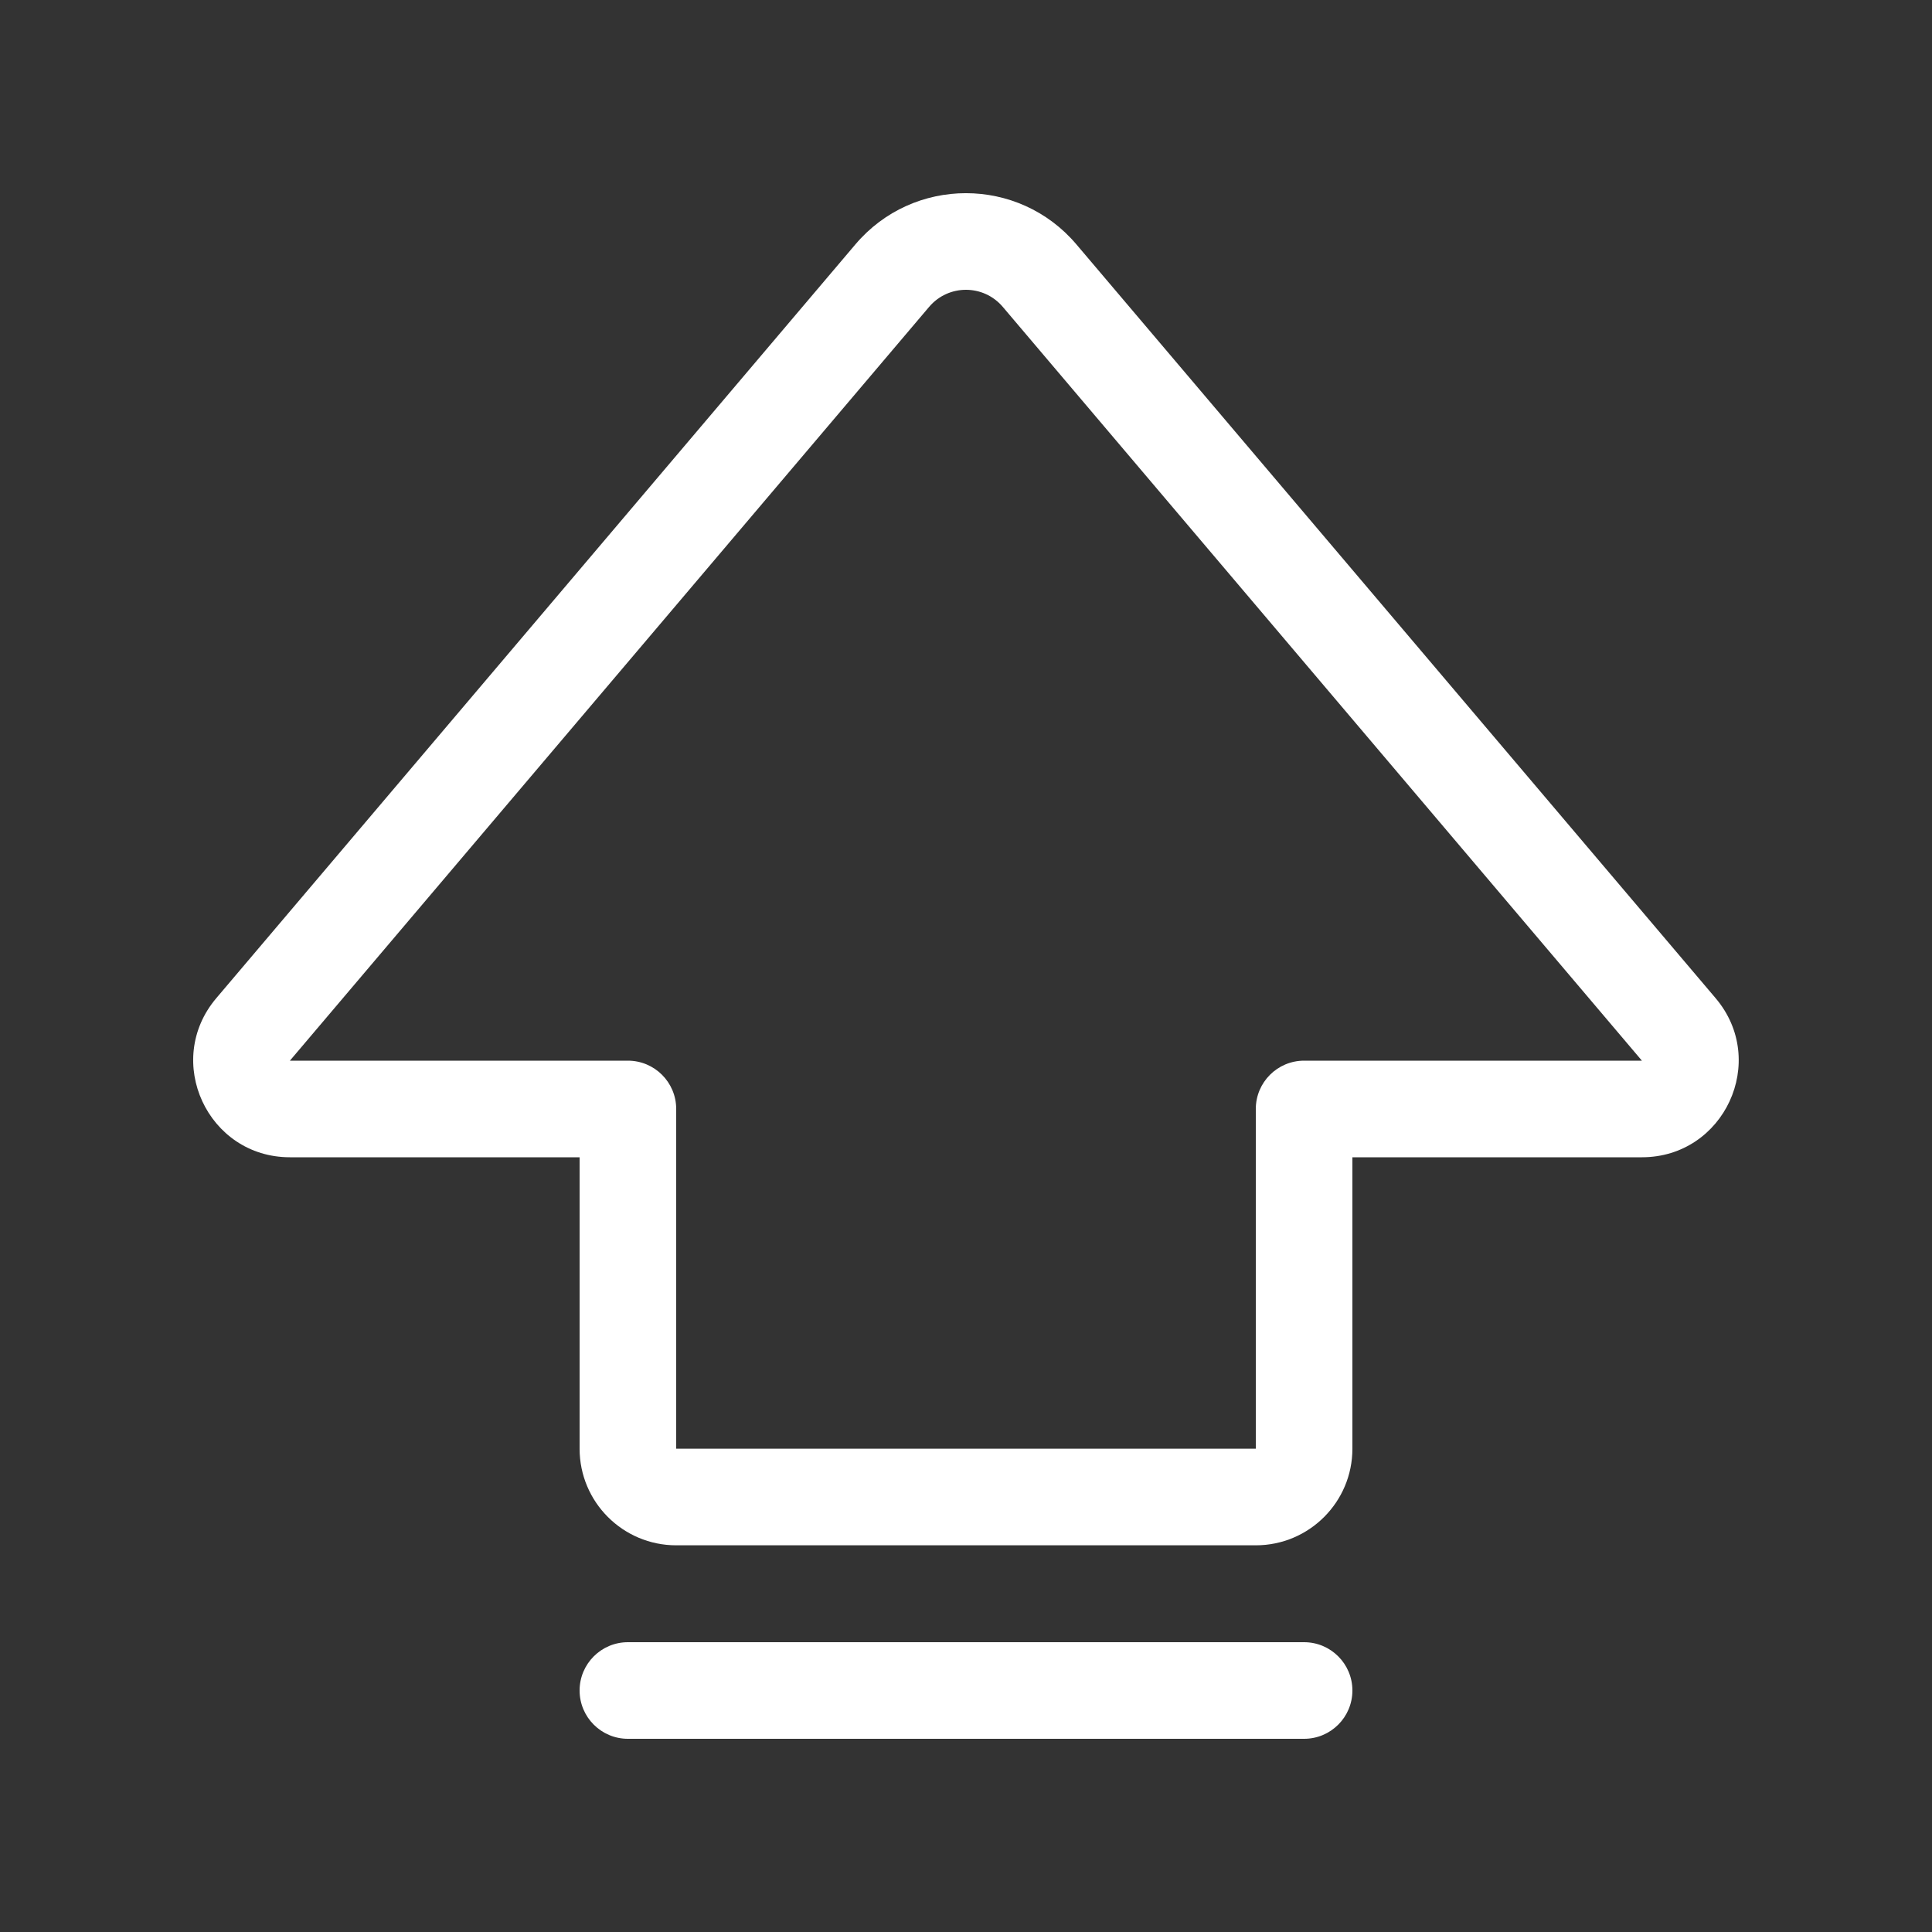 <svg width="20" height="20" viewBox="0 0 20 20" fill="none" xmlns="http://www.w3.org/2000/svg">
<rect x="0" y="0" width="20" height="20" fill="#333333" stroke="none"/>
<path d="M11.143 2.53C10.544 1.823 9.454 1.823 8.855 2.53L2.239 10.333C1.688 10.983 2.15 11.98 3.001 11.98H6V14.997C6 15.549 6.448 15.997 7 15.997H13C13.552 15.997 14 15.549 14 14.997V11.98H16.997C17.849 11.98 18.311 10.983 17.76 10.333L11.143 2.53ZM9.618 3.177C9.818 2.941 10.181 2.941 10.381 3.177L16.997 10.98H13.5C13.224 10.98 13 11.204 13 11.48V14.997H7V11.48C7 11.204 6.776 10.98 6.5 10.98H3.001L9.618 3.177ZM6.5 17C6.224 17 6 17.224 6 17.5C6 17.776 6.224 18 6.5 18H13.5C13.776 18 14 17.776 14 17.5C14 17.224 13.776 17 13.5 17H6.5Z" fill="#ffffff"/>
</svg>
